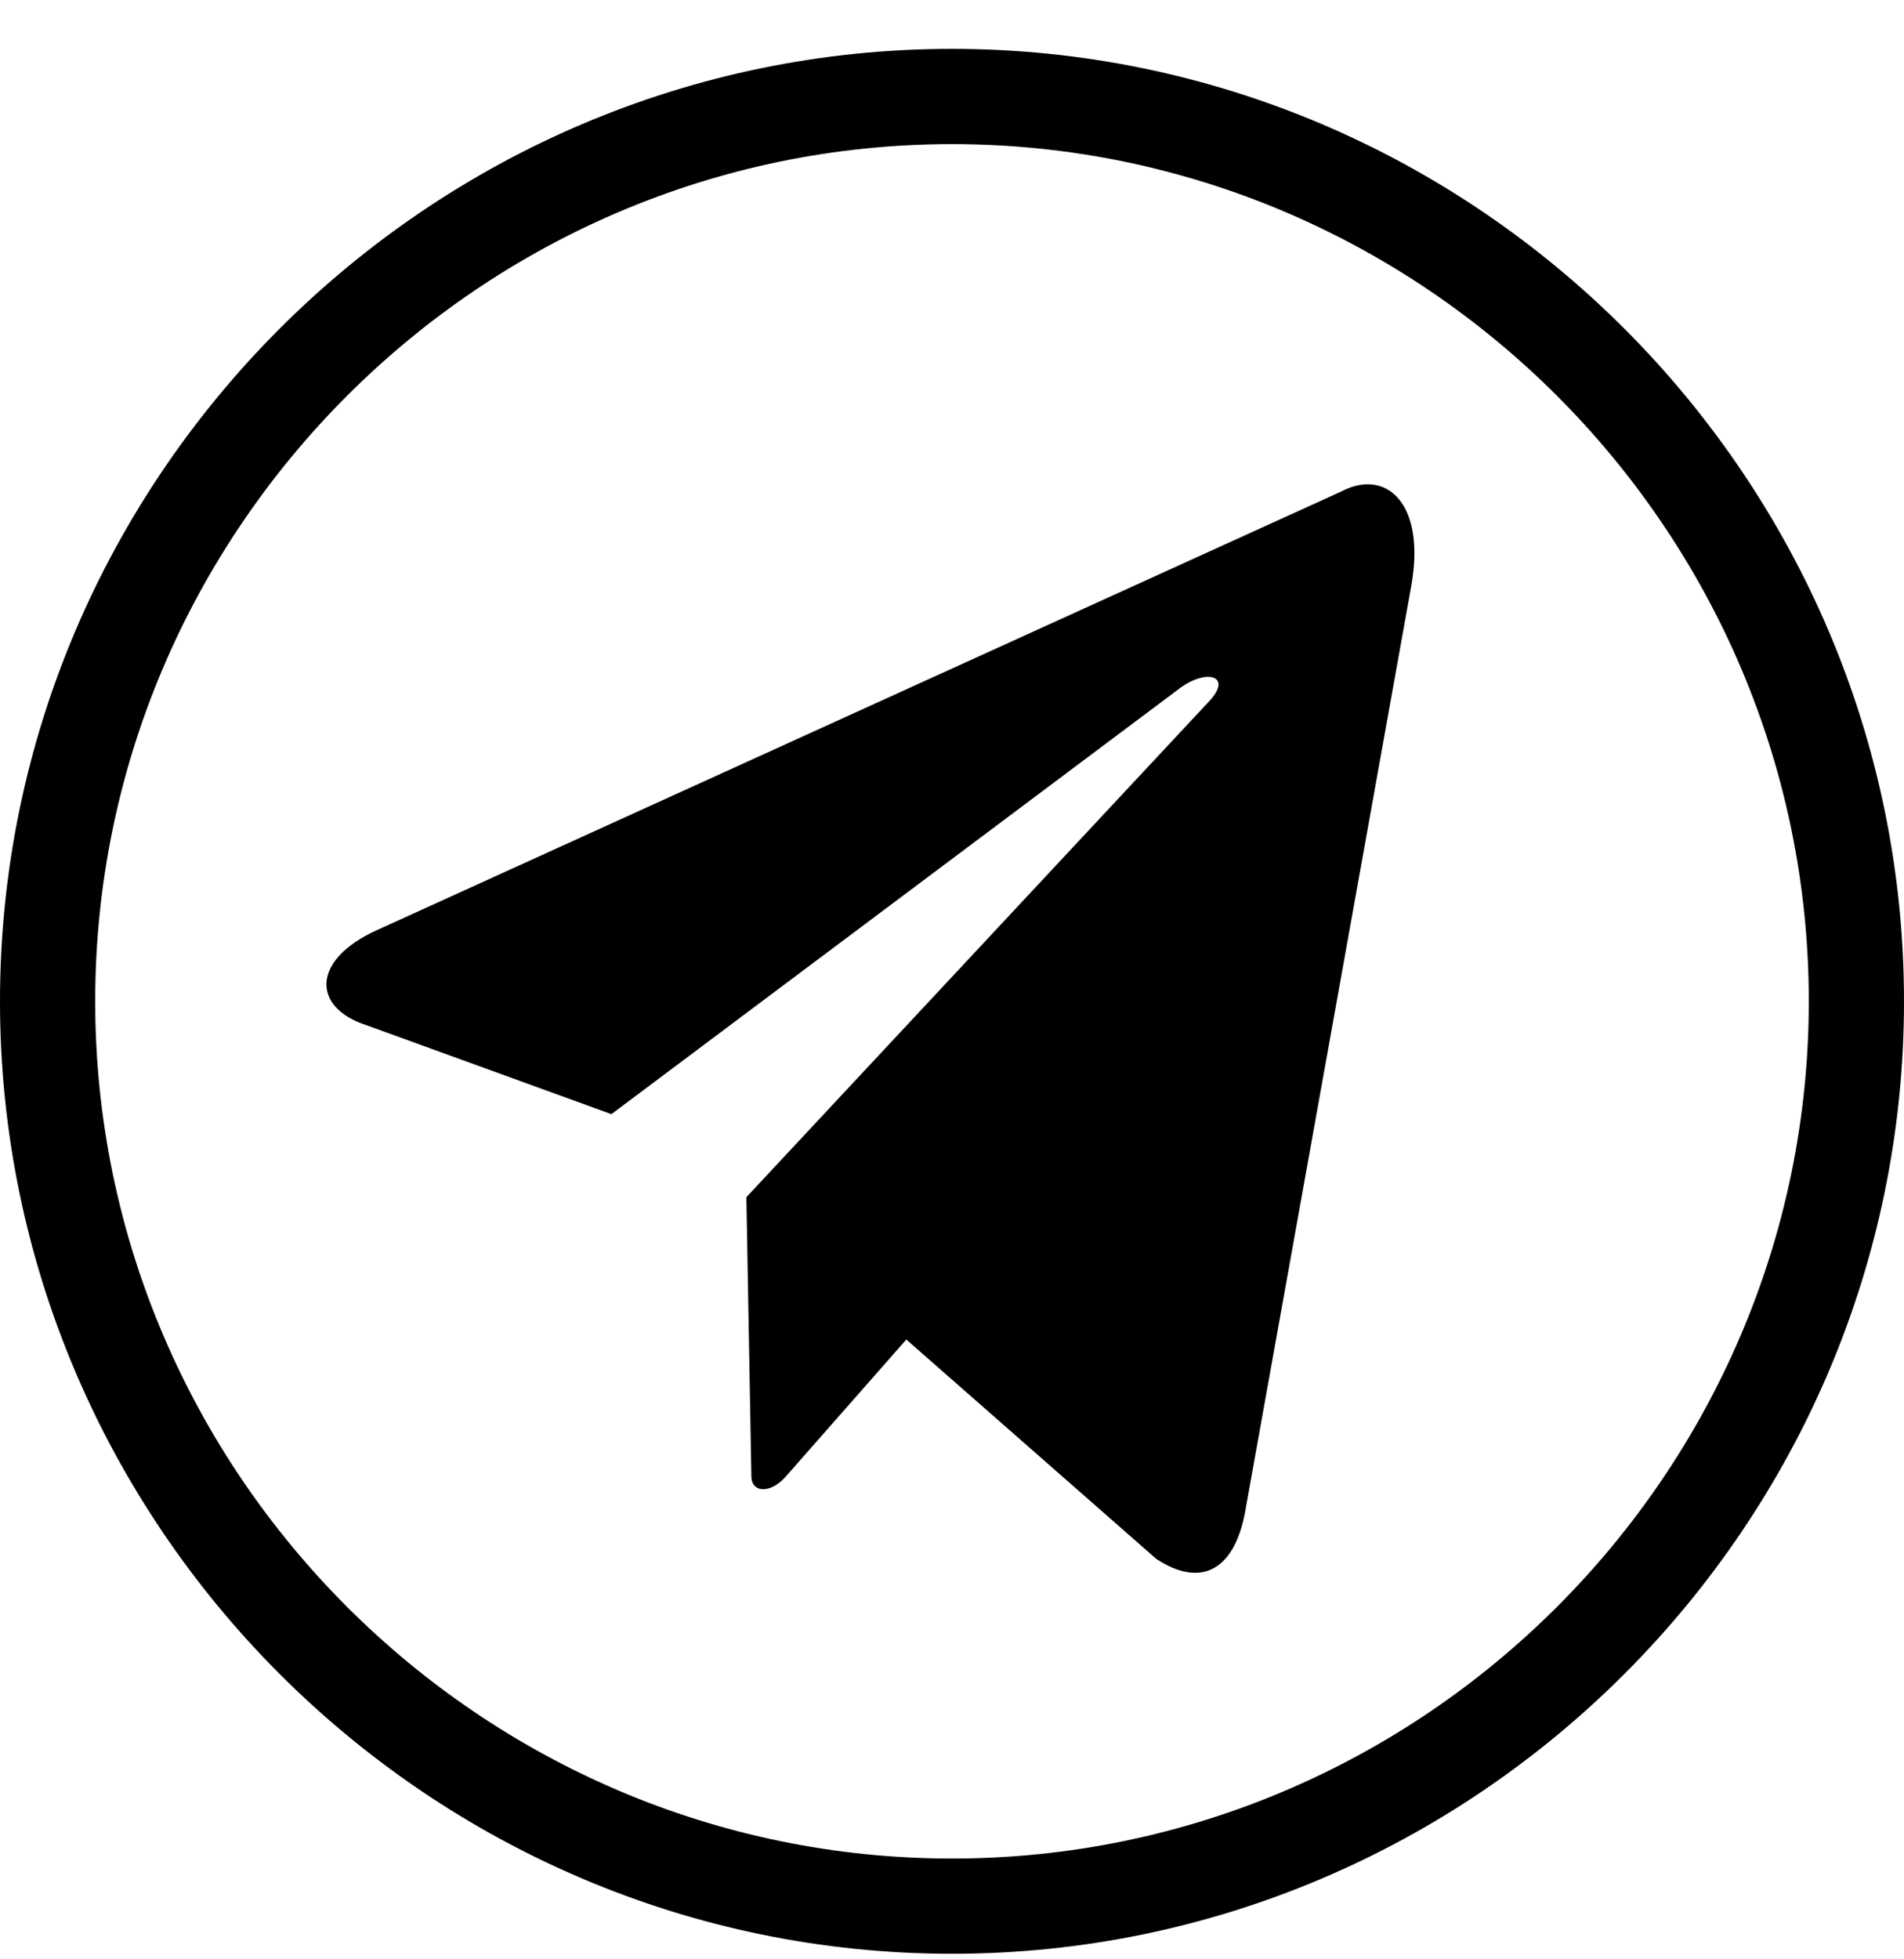 <svg width="35" height="36" viewBox="0 0 35 36" fill="none" xmlns="http://www.w3.org/2000/svg">
<path fill-rule="evenodd" clip-rule="evenodd" d="M13.72 21.997L22.265 12.844C22.633 12.409 22.174 12.3 21.714 12.626L11.239 20.471L6.737 18.837C5.726 18.51 5.726 17.638 6.92 17.094L24.655 9.031C25.482 8.595 26.217 9.249 25.941 10.774L22.909 27.662C22.725 28.861 22.082 29.188 21.255 28.643L16.66 24.612L14.455 27.118C14.179 27.444 13.812 27.444 13.812 27.118L13.72 21.997Z" fill="black"/>
<path d="M17.5 35.898C7.875 35.898 0 28.023 0 18.398C0 8.773 7.875 0.898 17.5 0.898C27.125 0.898 35 8.773 35 18.398C35 28.023 27.125 35.898 17.5 35.898ZM17.5 2.648C8.838 2.648 1.75 9.736 1.75 18.398C1.75 27.061 8.838 34.148 17.5 34.148C26.163 34.148 33.25 27.061 33.25 18.398C33.25 9.736 26.163 2.648 17.5 2.648Z" fill="black"/>
</svg>

